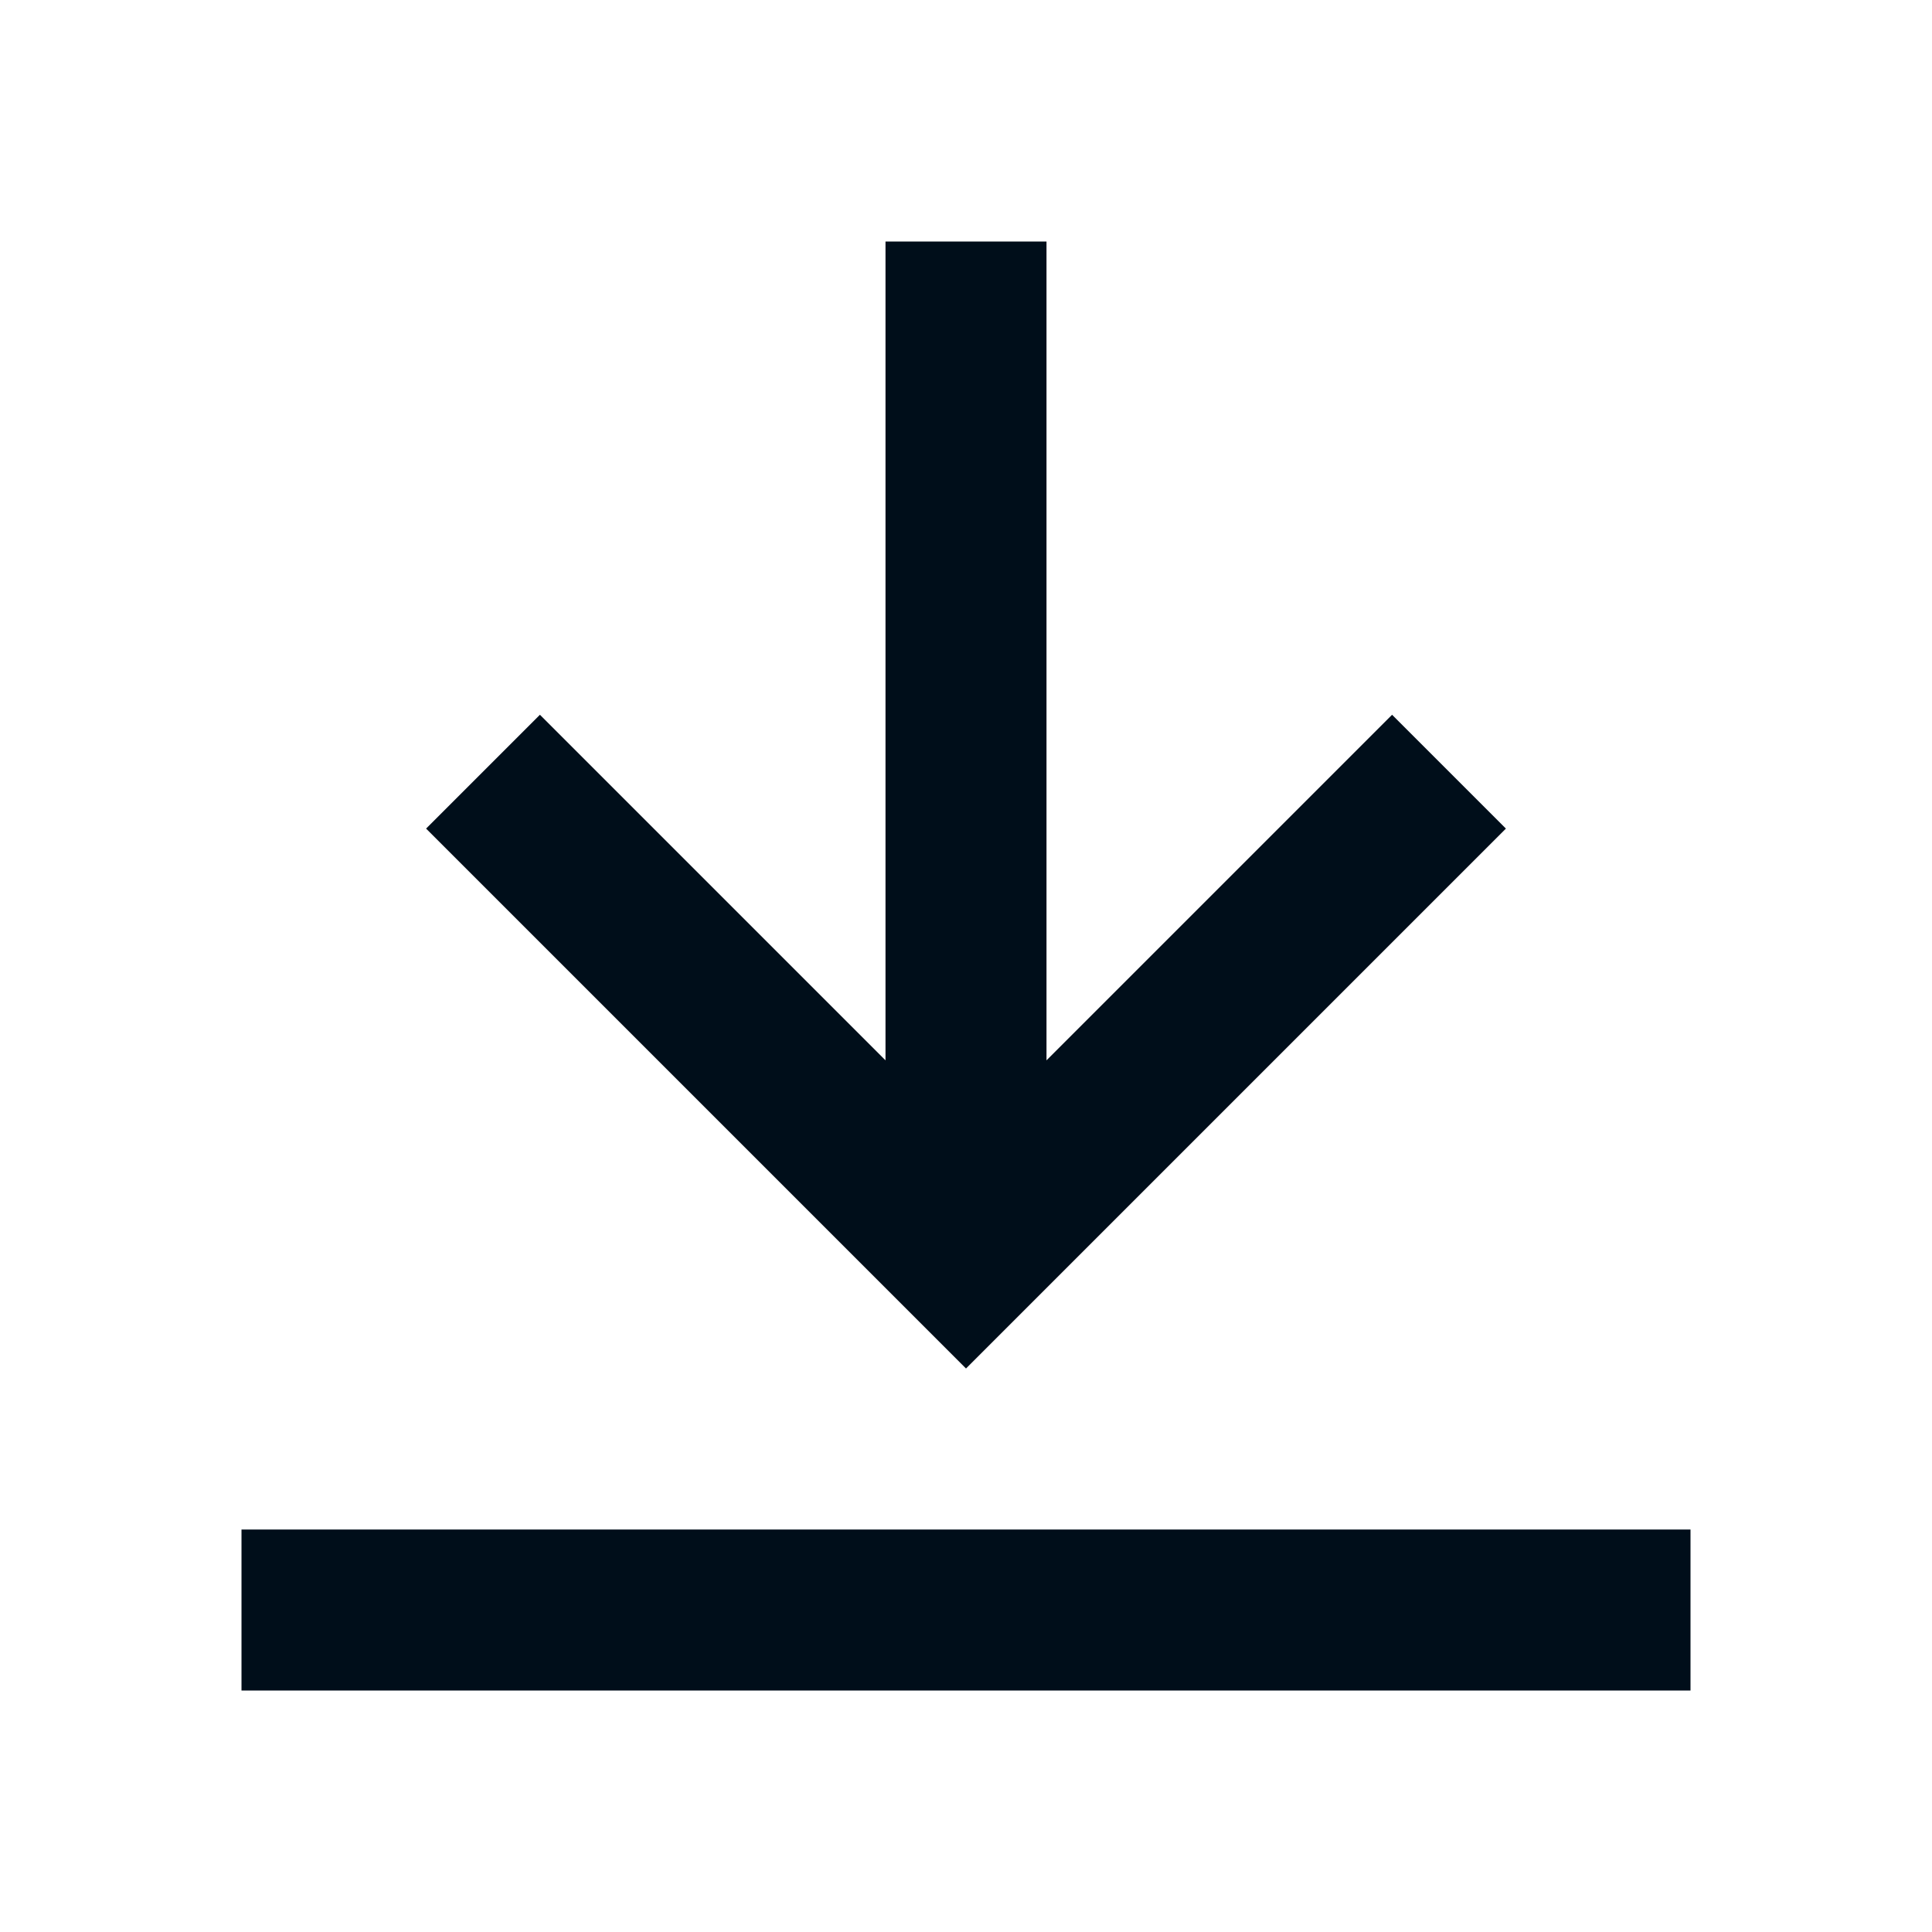 <svg width="24" height="24" viewBox="0 0 24 24" fill="none" xmlns="http://www.w3.org/2000/svg">
<path d="M18.707 10.293L12 17L5.293 10.293L6.707 8.879L11 13.172V3H13V13.172L17.293 8.879L18.707 10.293ZM21 19H3V21H21V19Z" fill="#000E1A"/>
</svg>

